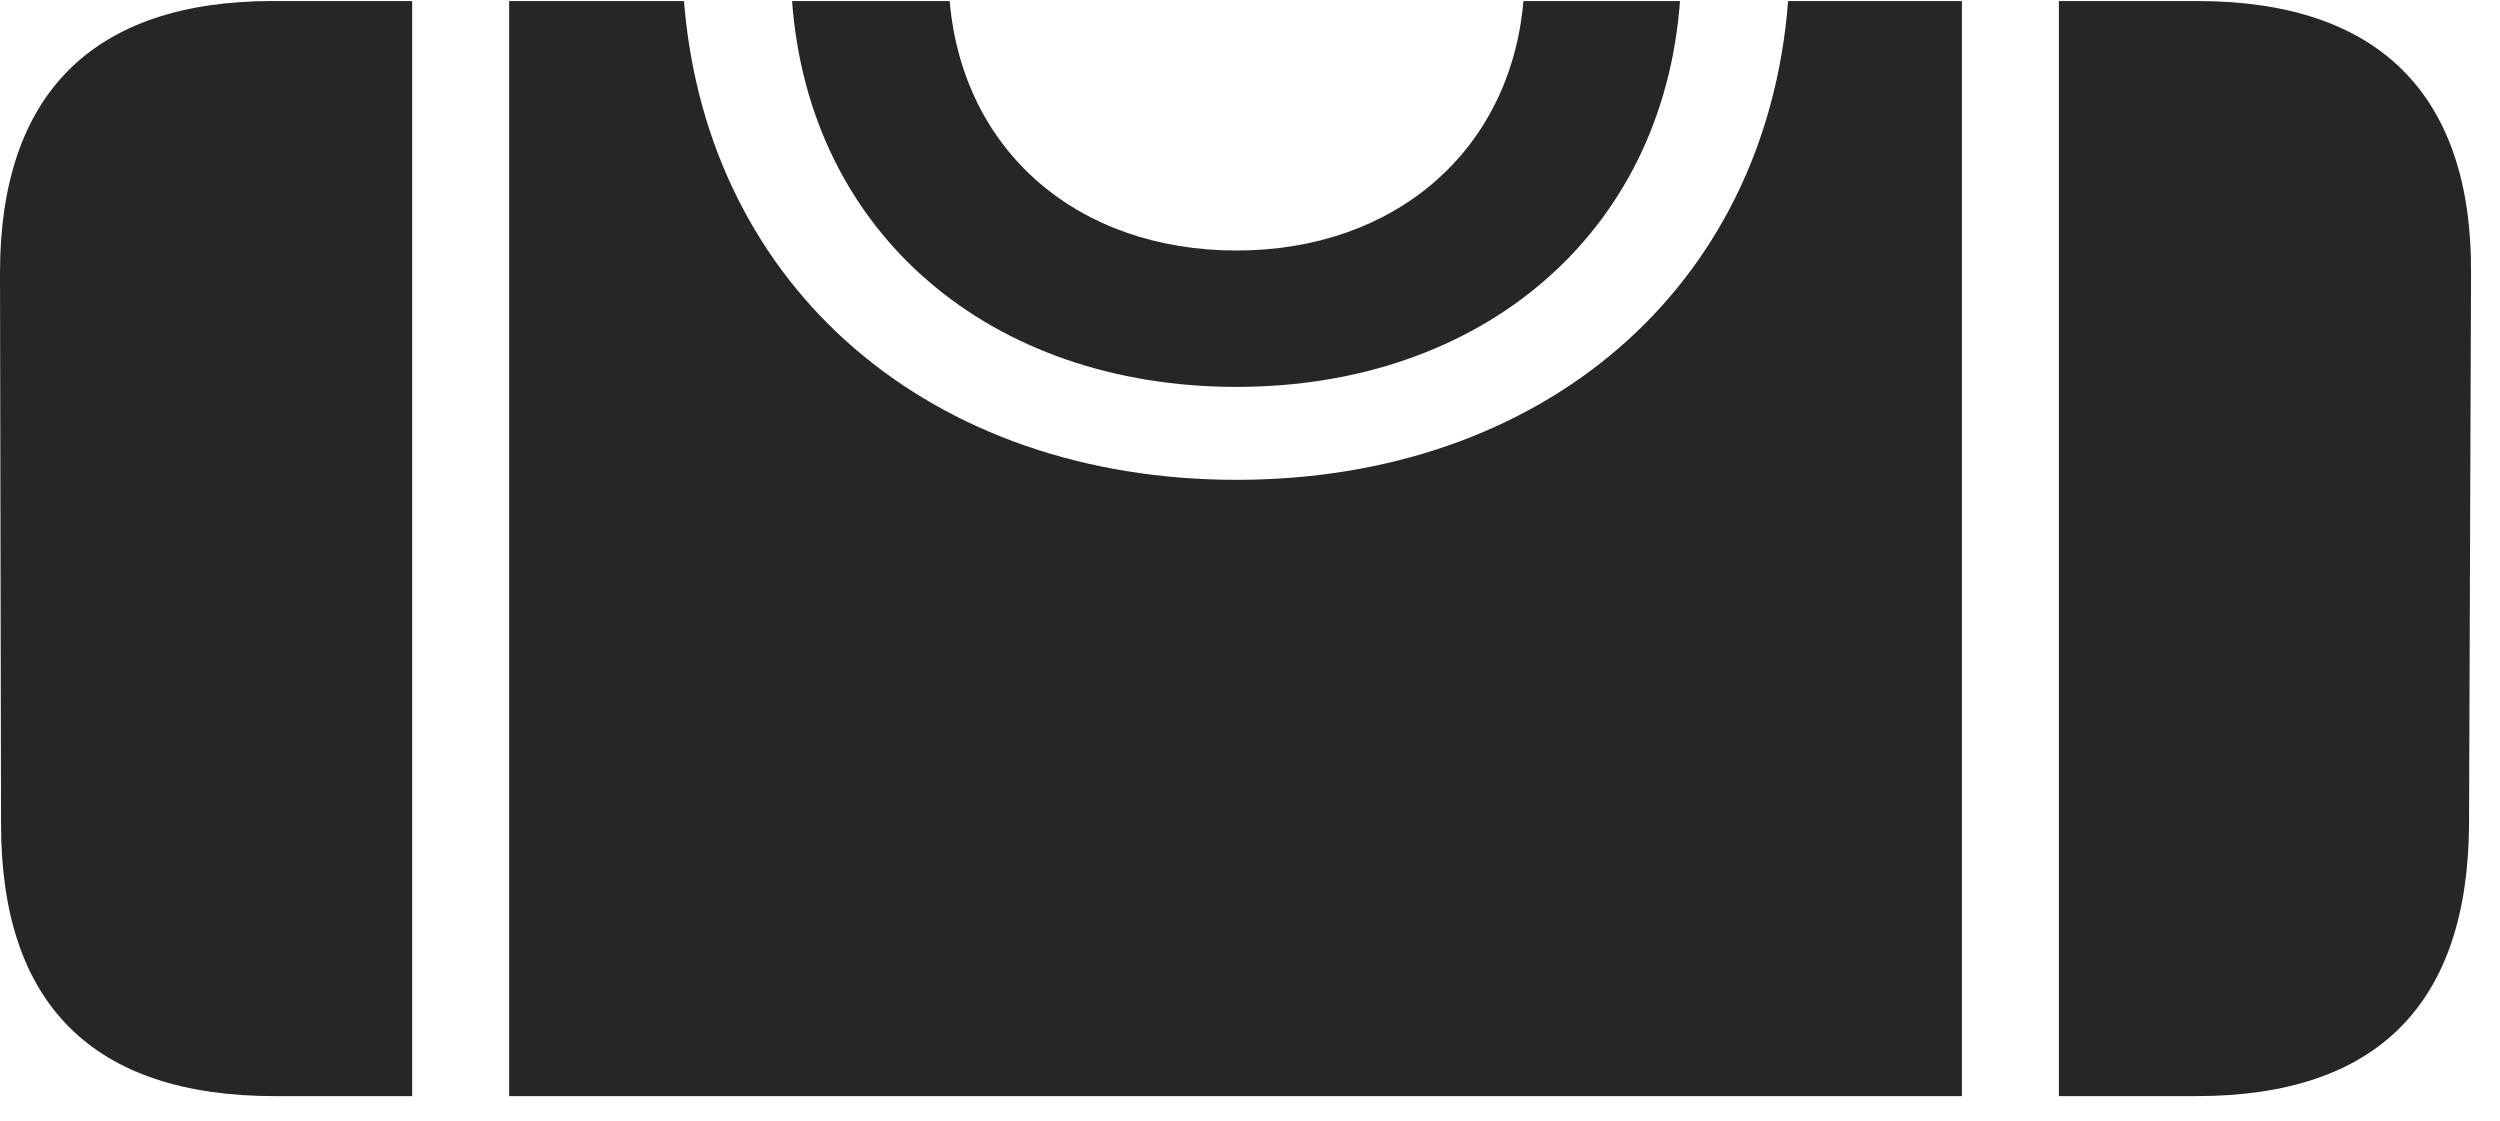 <svg width="29" height="13" viewBox="0 0 29 13" fill="none" xmlns="http://www.w3.org/2000/svg">
<path d="M3.188 12.715H4.781V0.012H3.164C1.078 0.012 0 1.09 0 3.164L0.012 9.562C0.012 11.648 1.078 12.715 3.188 12.715ZM5.906 12.715H22.758V0.012H20.742C20.484 3.363 17.871 5.566 14.344 5.566C10.816 5.566 8.203 3.363 7.934 0.012H5.906V12.715ZM23.883 12.715H25.477C27.574 12.715 28.629 11.648 28.641 9.562L28.664 3.164C28.676 1.09 27.586 0.012 25.488 0.012H23.883V12.715ZM14.344 4.488C17.18 4.488 19.289 2.719 19.488 0.012H17.672C17.52 1.758 16.172 2.906 14.344 2.906C12.504 2.906 11.168 1.758 11.016 0.012H9.188C9.387 2.719 11.496 4.488 14.344 4.488Z" fill="black" fill-opacity="0.85"/>
</svg>
